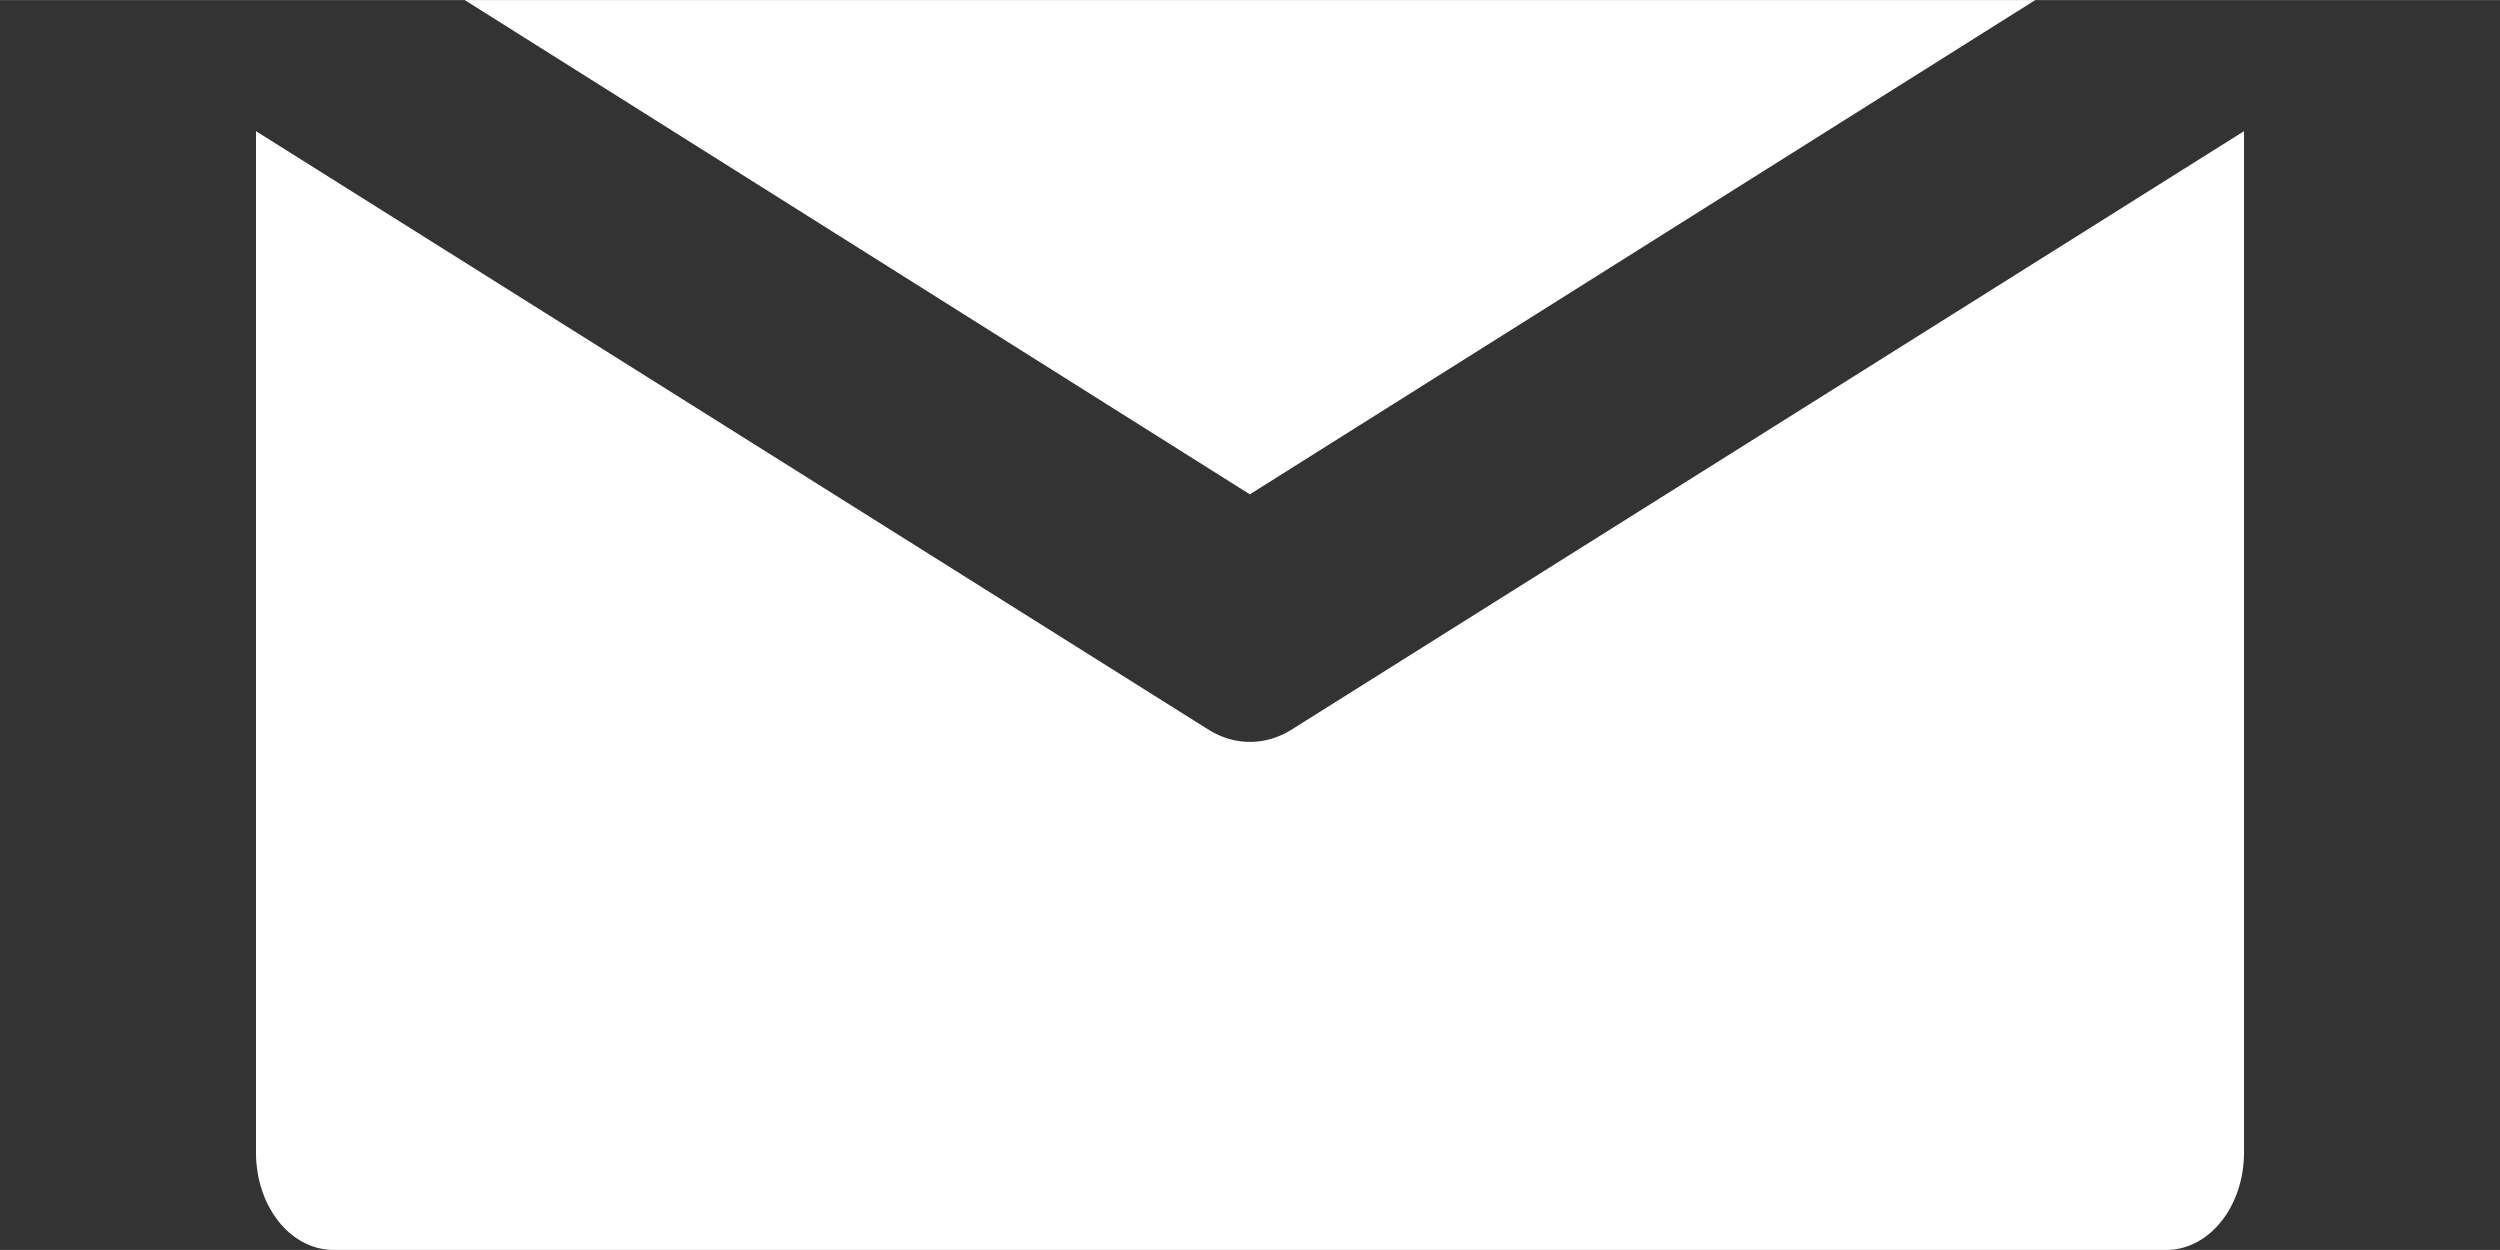 <?xml version="1.0" encoding="UTF-8" standalone="no"?>
<!-- Created with Inkscape (http://www.inkscape.org/) -->

<svg
   width="32"
   height="16"
   viewBox="0 0 8.467 4.233"
   version="1.1"
   id="svg1"
   inkscape:version="1.3.2 (091e20ef0f, 2023-11-25, custom)"
   sodipodi:docname="mail.svg"
   xmlns:inkscape="http://www.inkscape.org/namespaces/inkscape"
   xmlns:sodipodi="http://sodipodi.sourceforge.net/DTD/sodipodi-0.dtd"
   xmlns="http://www.w3.org/2000/svg"
   xmlns:svg="http://www.w3.org/2000/svg">
  <rect x="0" y="0" width="8.467" height="4.233" fill="#333333" stroke="none"/>
  <sodipodi:namedview
     id="namedview1"
     pagecolor="#000000"
     bordercolor="#000000"
     borderopacity="0.25"
     inkscape:showpageshadow="2"
     inkscape:pageopacity="0.0"
     inkscape:pagecheckerboard="0"
     inkscape:deskcolor="#d1d1d1"
     inkscape:document-units="mm"
     inkscape:zoom="19.755556"
     inkscape:cx="17.994938"
     inkscape:cy="13.388639"
     inkscape:window-width="1560"
     inkscape:window-height="872"
     inkscape:window-x="40"
     inkscape:window-y="28"
     inkscape:window-maximized="1"
     inkscape:current-layer="layer1" />
  <defs
     id="defs1" />
  <g
     inkscape:label="Vrstva 1"
     inkscape:groupmode="layer"
     id="layer1">
    <path
       id="rect1"
       style="fill:#ffffff;fill-rule:evenodd;stroke:none;stroke-width:0.708;stroke-linecap:round;stroke-linejoin:round"
       d="M 1.574,0 4.233,1.674 6.893,0 Z M 0.867,0.444 V 3.903 c 0,0.183 0.117,0.33 0.263,0.33 h 6.207 c 0.145,0 0.263,-0.147 0.263,-0.33 V 0.444 L 4.374,2.471 a 0.316,0.397 0 0 1 -0.281,0 z" />
  </g>
</svg>
